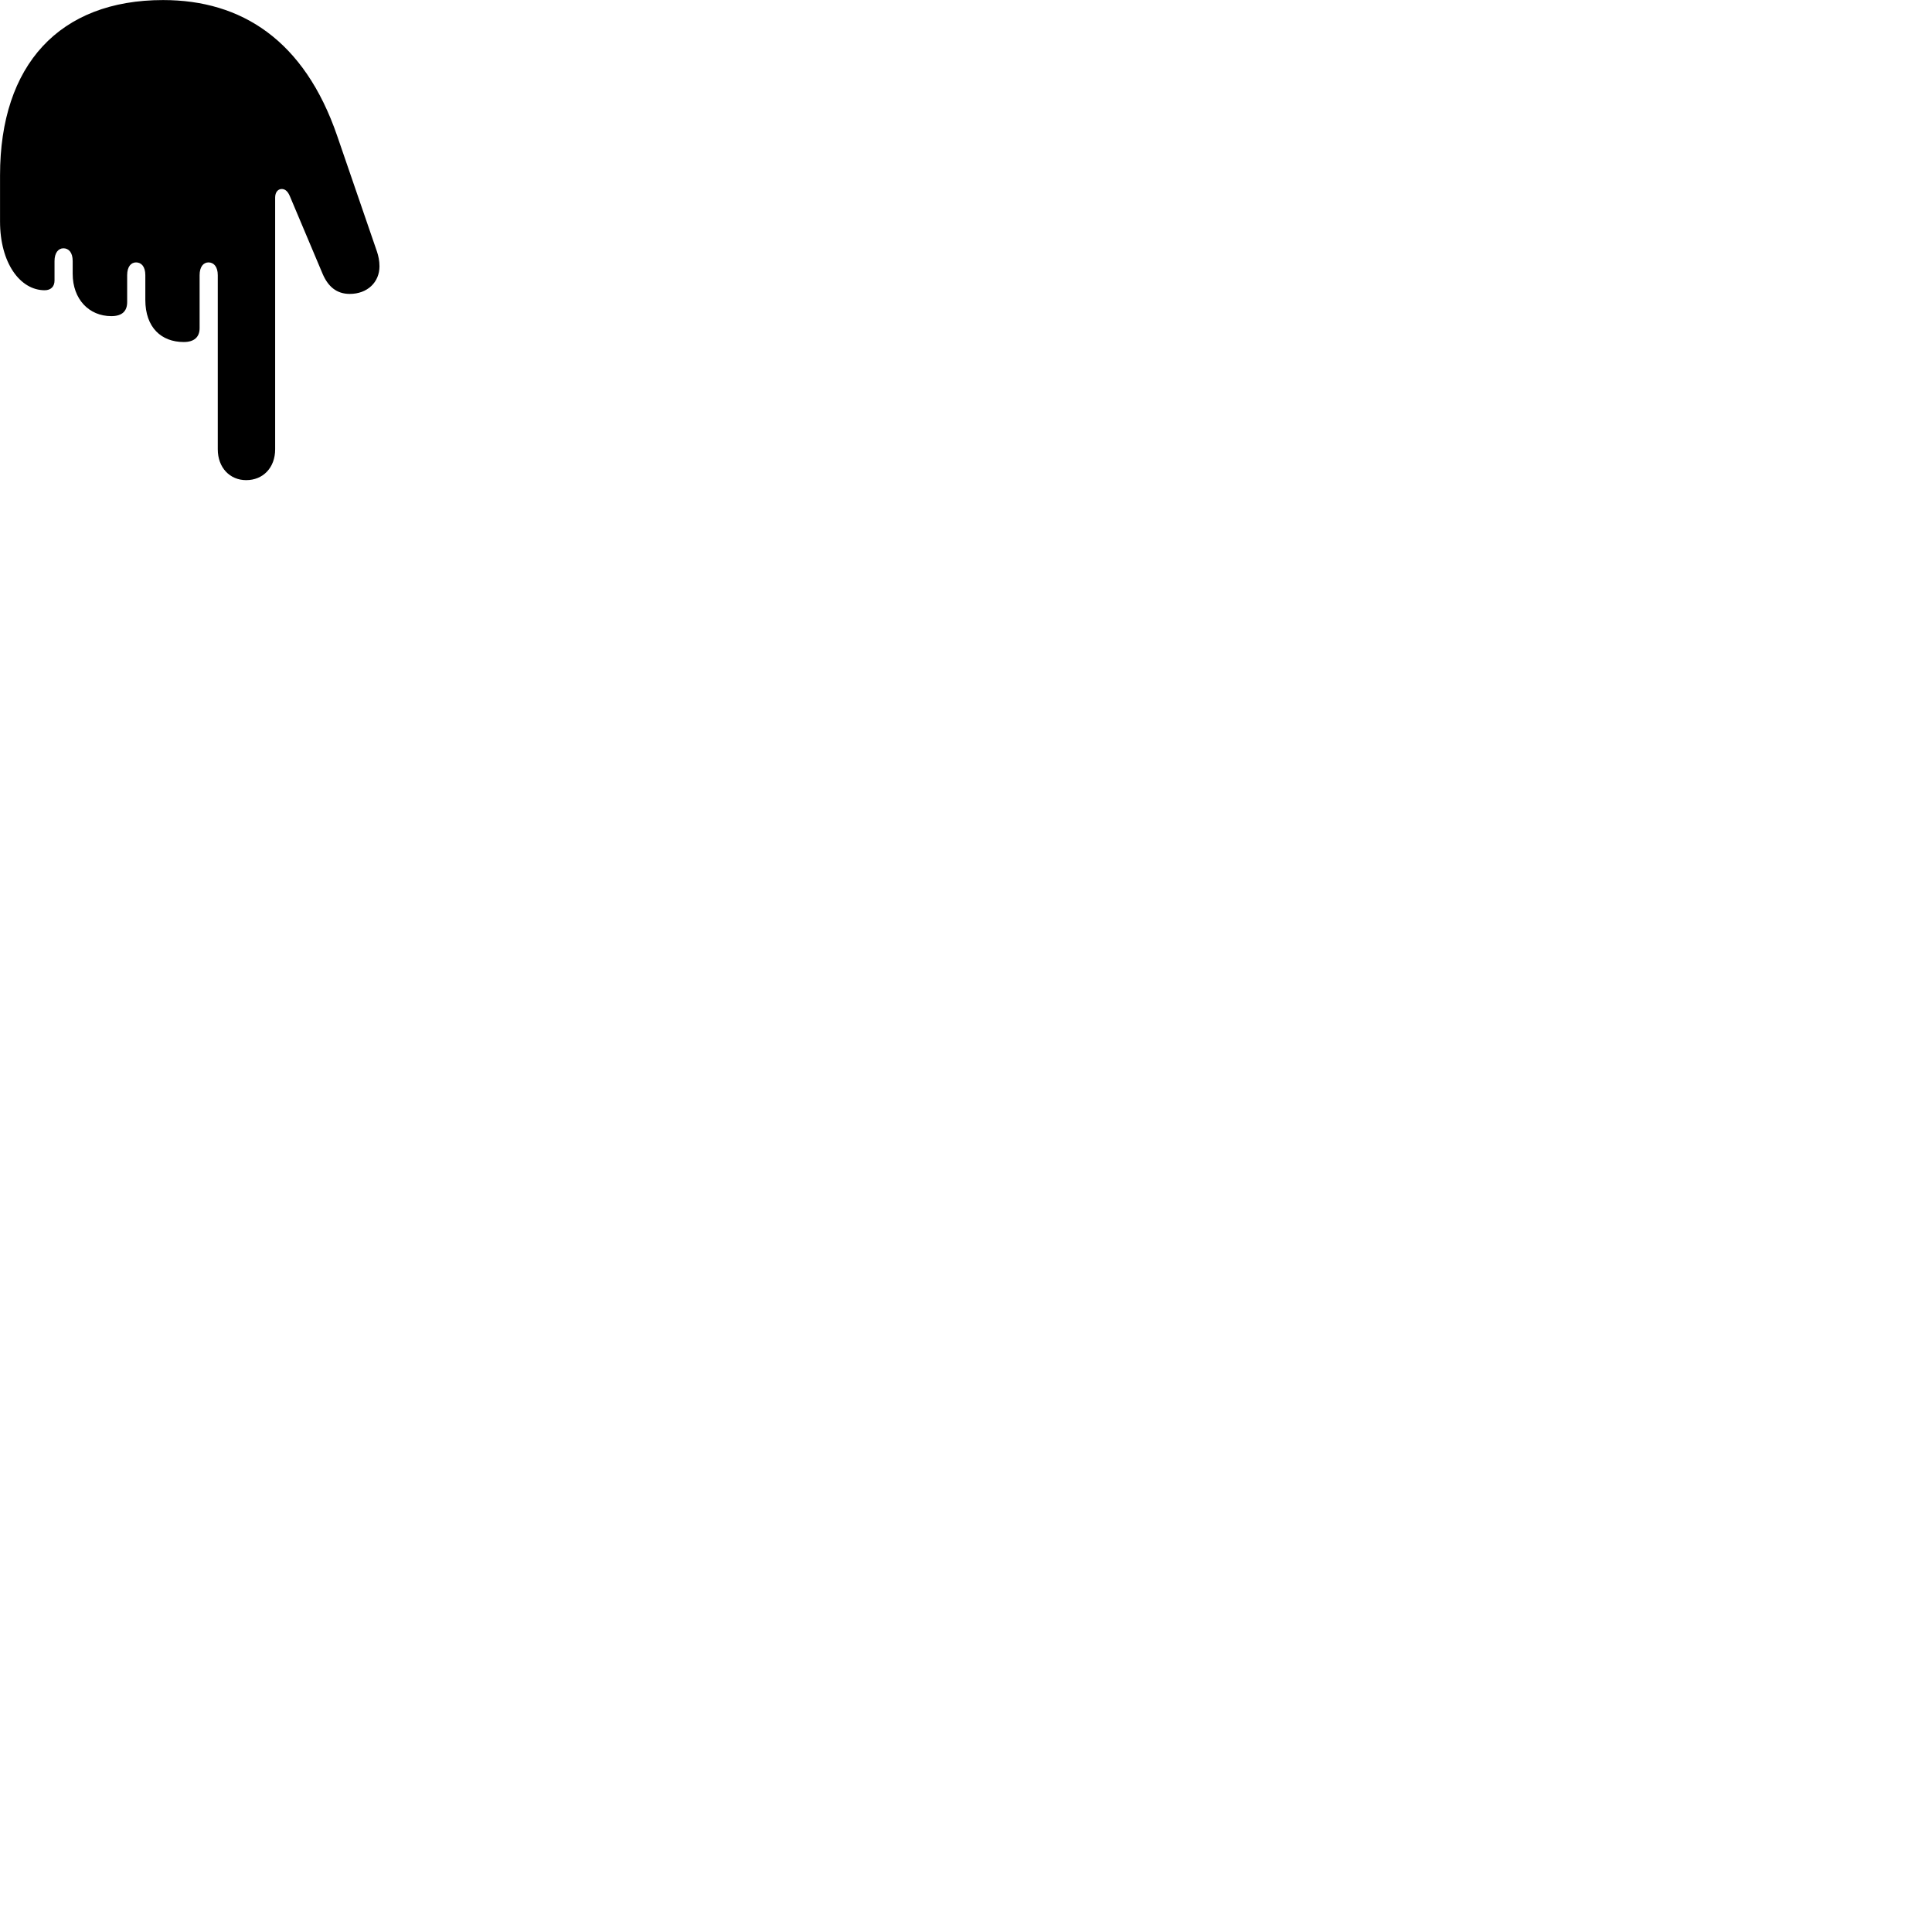 
        <svg xmlns="http://www.w3.org/2000/svg" viewBox="0 0 100 100">
            <path d="M8.442 0.003C3.072 0.003 0.002 3.362 0.002 9.072V11.463C0.002 13.613 1.042 15.023 2.312 15.023C2.632 15.023 2.822 14.832 2.822 14.523V13.512C2.822 13.082 3.022 12.852 3.282 12.852C3.552 12.852 3.762 13.062 3.762 13.512V14.172C3.762 15.482 4.602 16.363 5.762 16.363C6.312 16.363 6.582 16.113 6.582 15.633V14.242C6.582 13.803 6.782 13.582 7.042 13.582C7.312 13.582 7.522 13.793 7.522 14.242V15.523C7.522 16.953 8.352 17.703 9.512 17.703C10.042 17.703 10.332 17.453 10.332 16.983V14.242C10.332 13.803 10.532 13.582 10.792 13.582C11.062 13.582 11.272 13.803 11.272 14.242V23.253C11.272 24.212 11.902 24.852 12.742 24.852C13.612 24.852 14.242 24.212 14.242 23.253V10.223C14.242 9.932 14.402 9.783 14.582 9.783C14.752 9.783 14.892 9.893 15.002 10.152L16.702 14.182C16.982 14.832 17.422 15.213 18.102 15.213C19.022 15.213 19.642 14.602 19.642 13.783C19.642 13.492 19.582 13.232 19.512 13.023L17.452 7.032C15.752 2.083 12.502 0.003 8.442 0.003Z" />
        </svg>
    